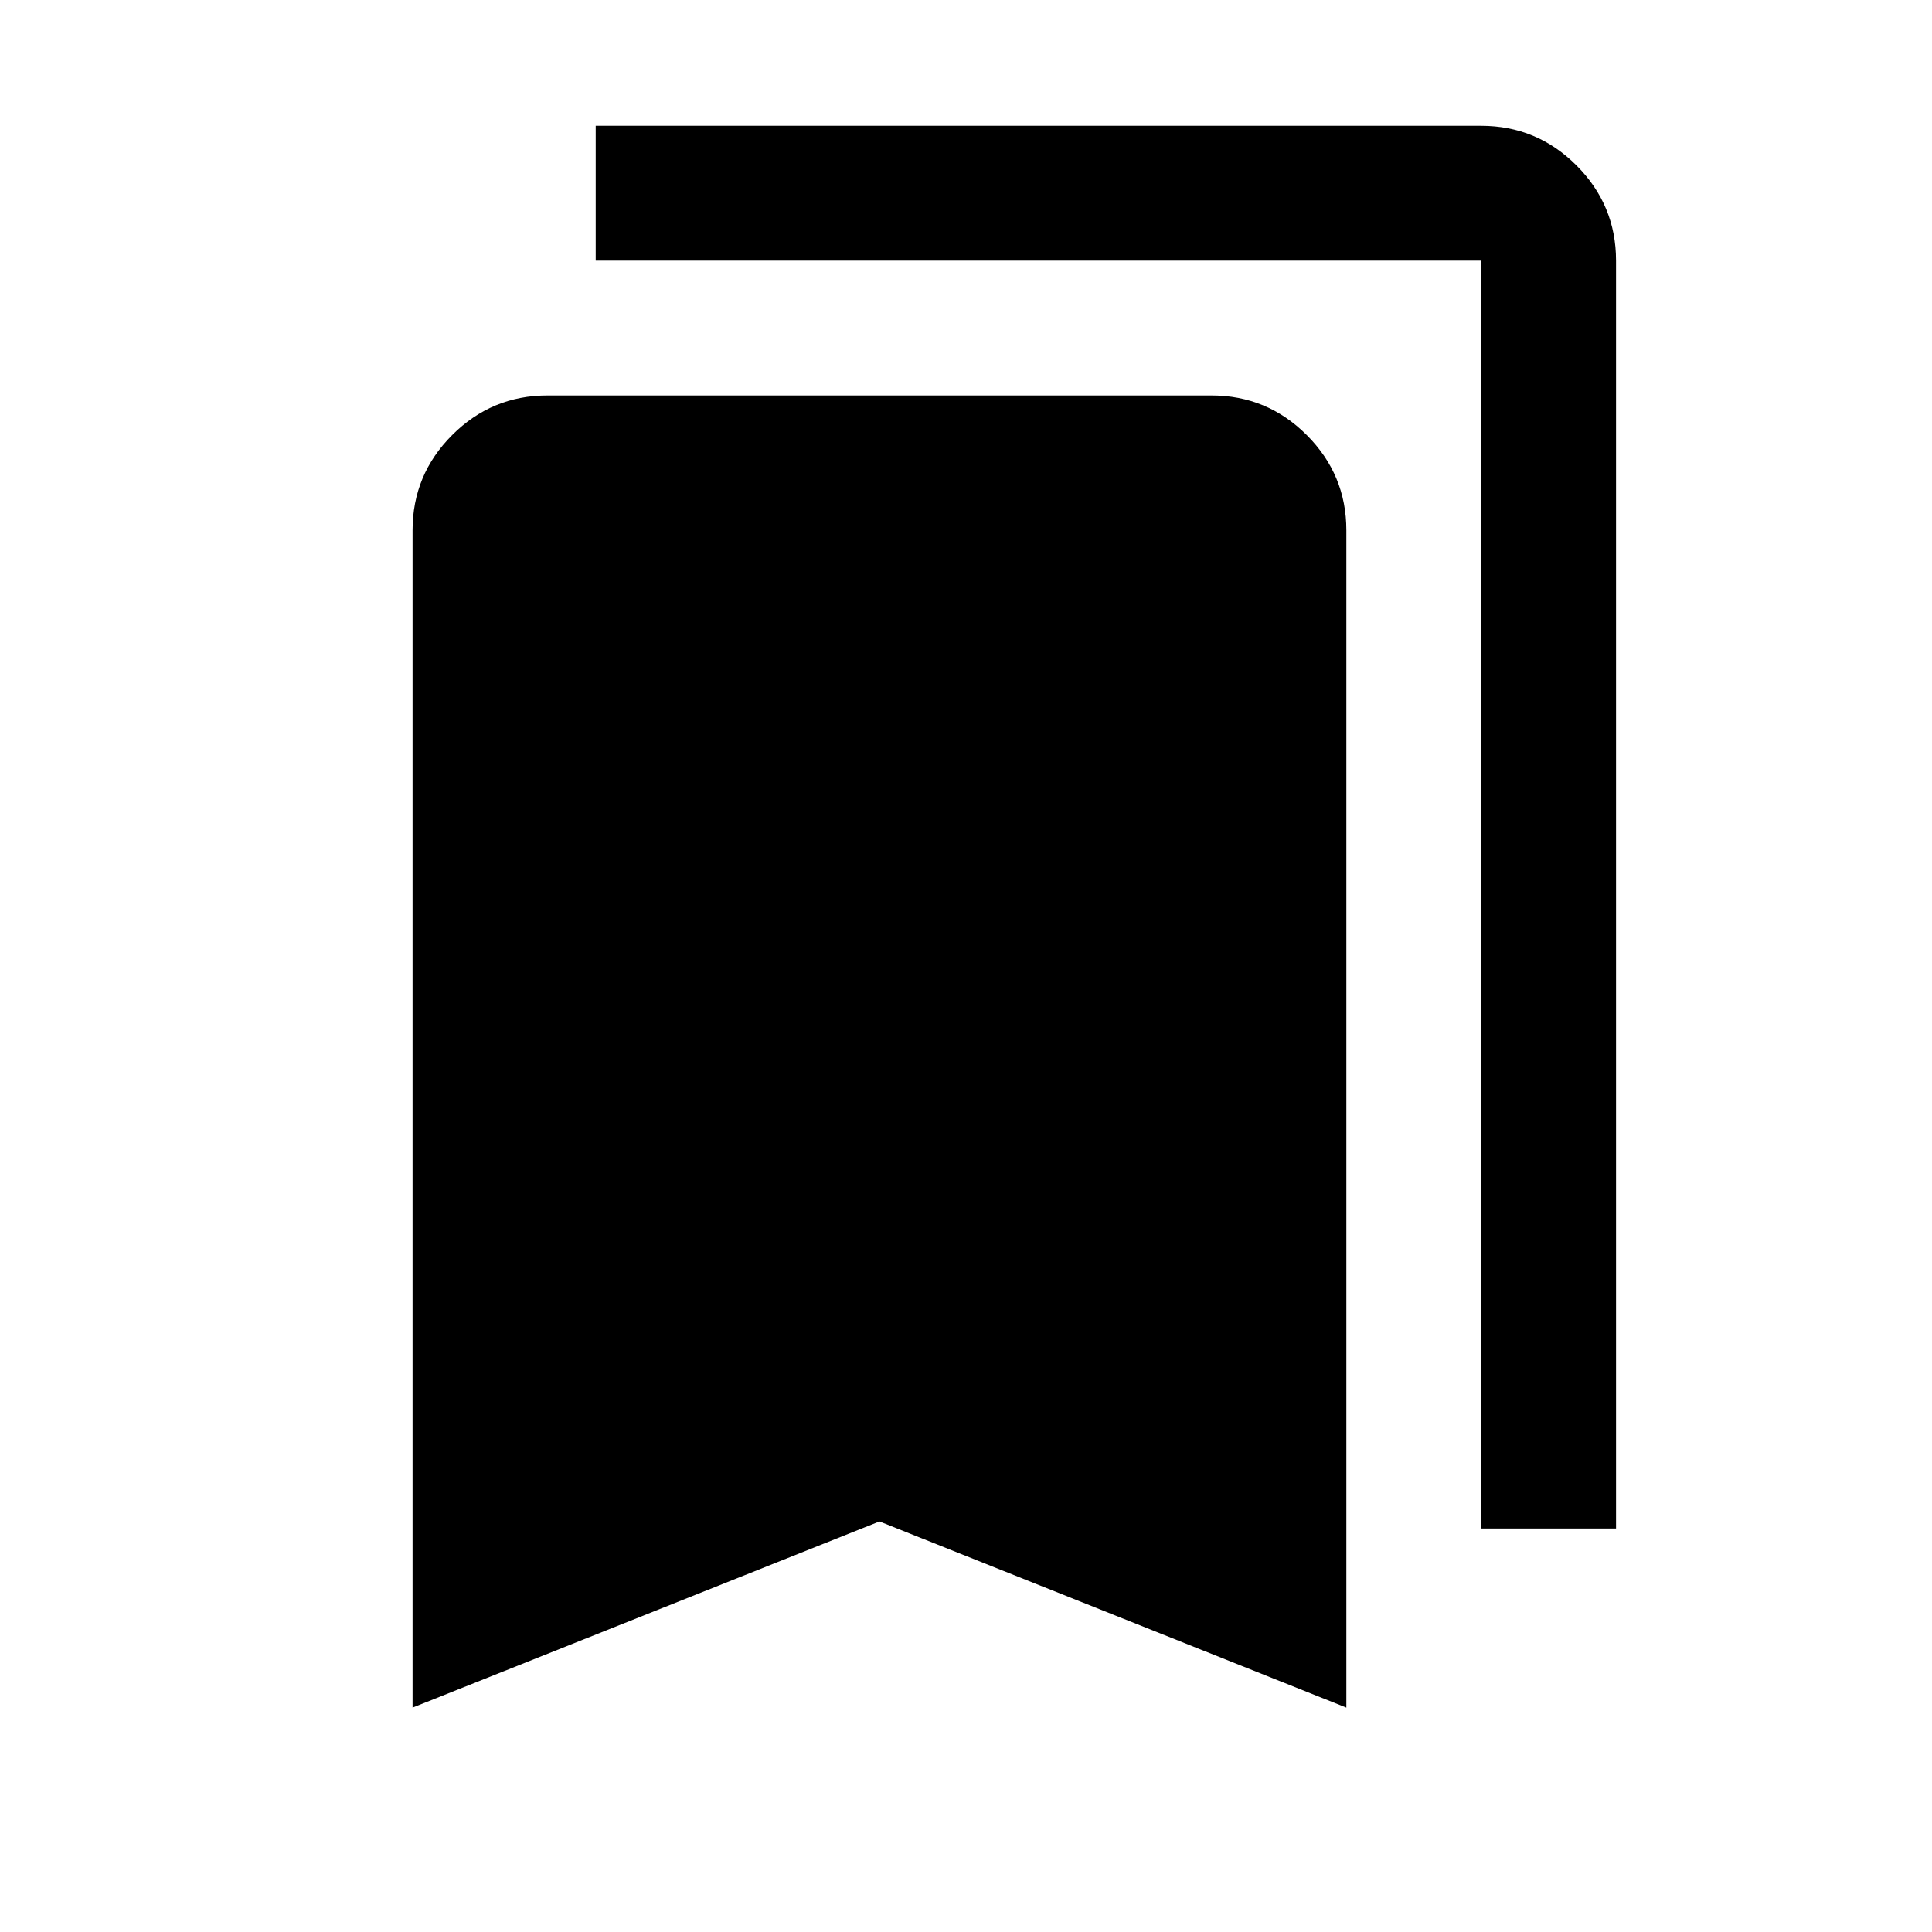 <svg xmlns="http://www.w3.org/2000/svg" height="20" viewBox="0 -960 960 960" width="20"><path d="M205-111.5v-585q0-27.64 19.68-47.32T272-763.5h330q27.64 0 47.32 19.68T669-696.5v585L437-204l-232 92.5Zm531-89v-630H296v-67h440q27.64 0 47.32 19.68T803-830.5v630h-67Z"/></svg>